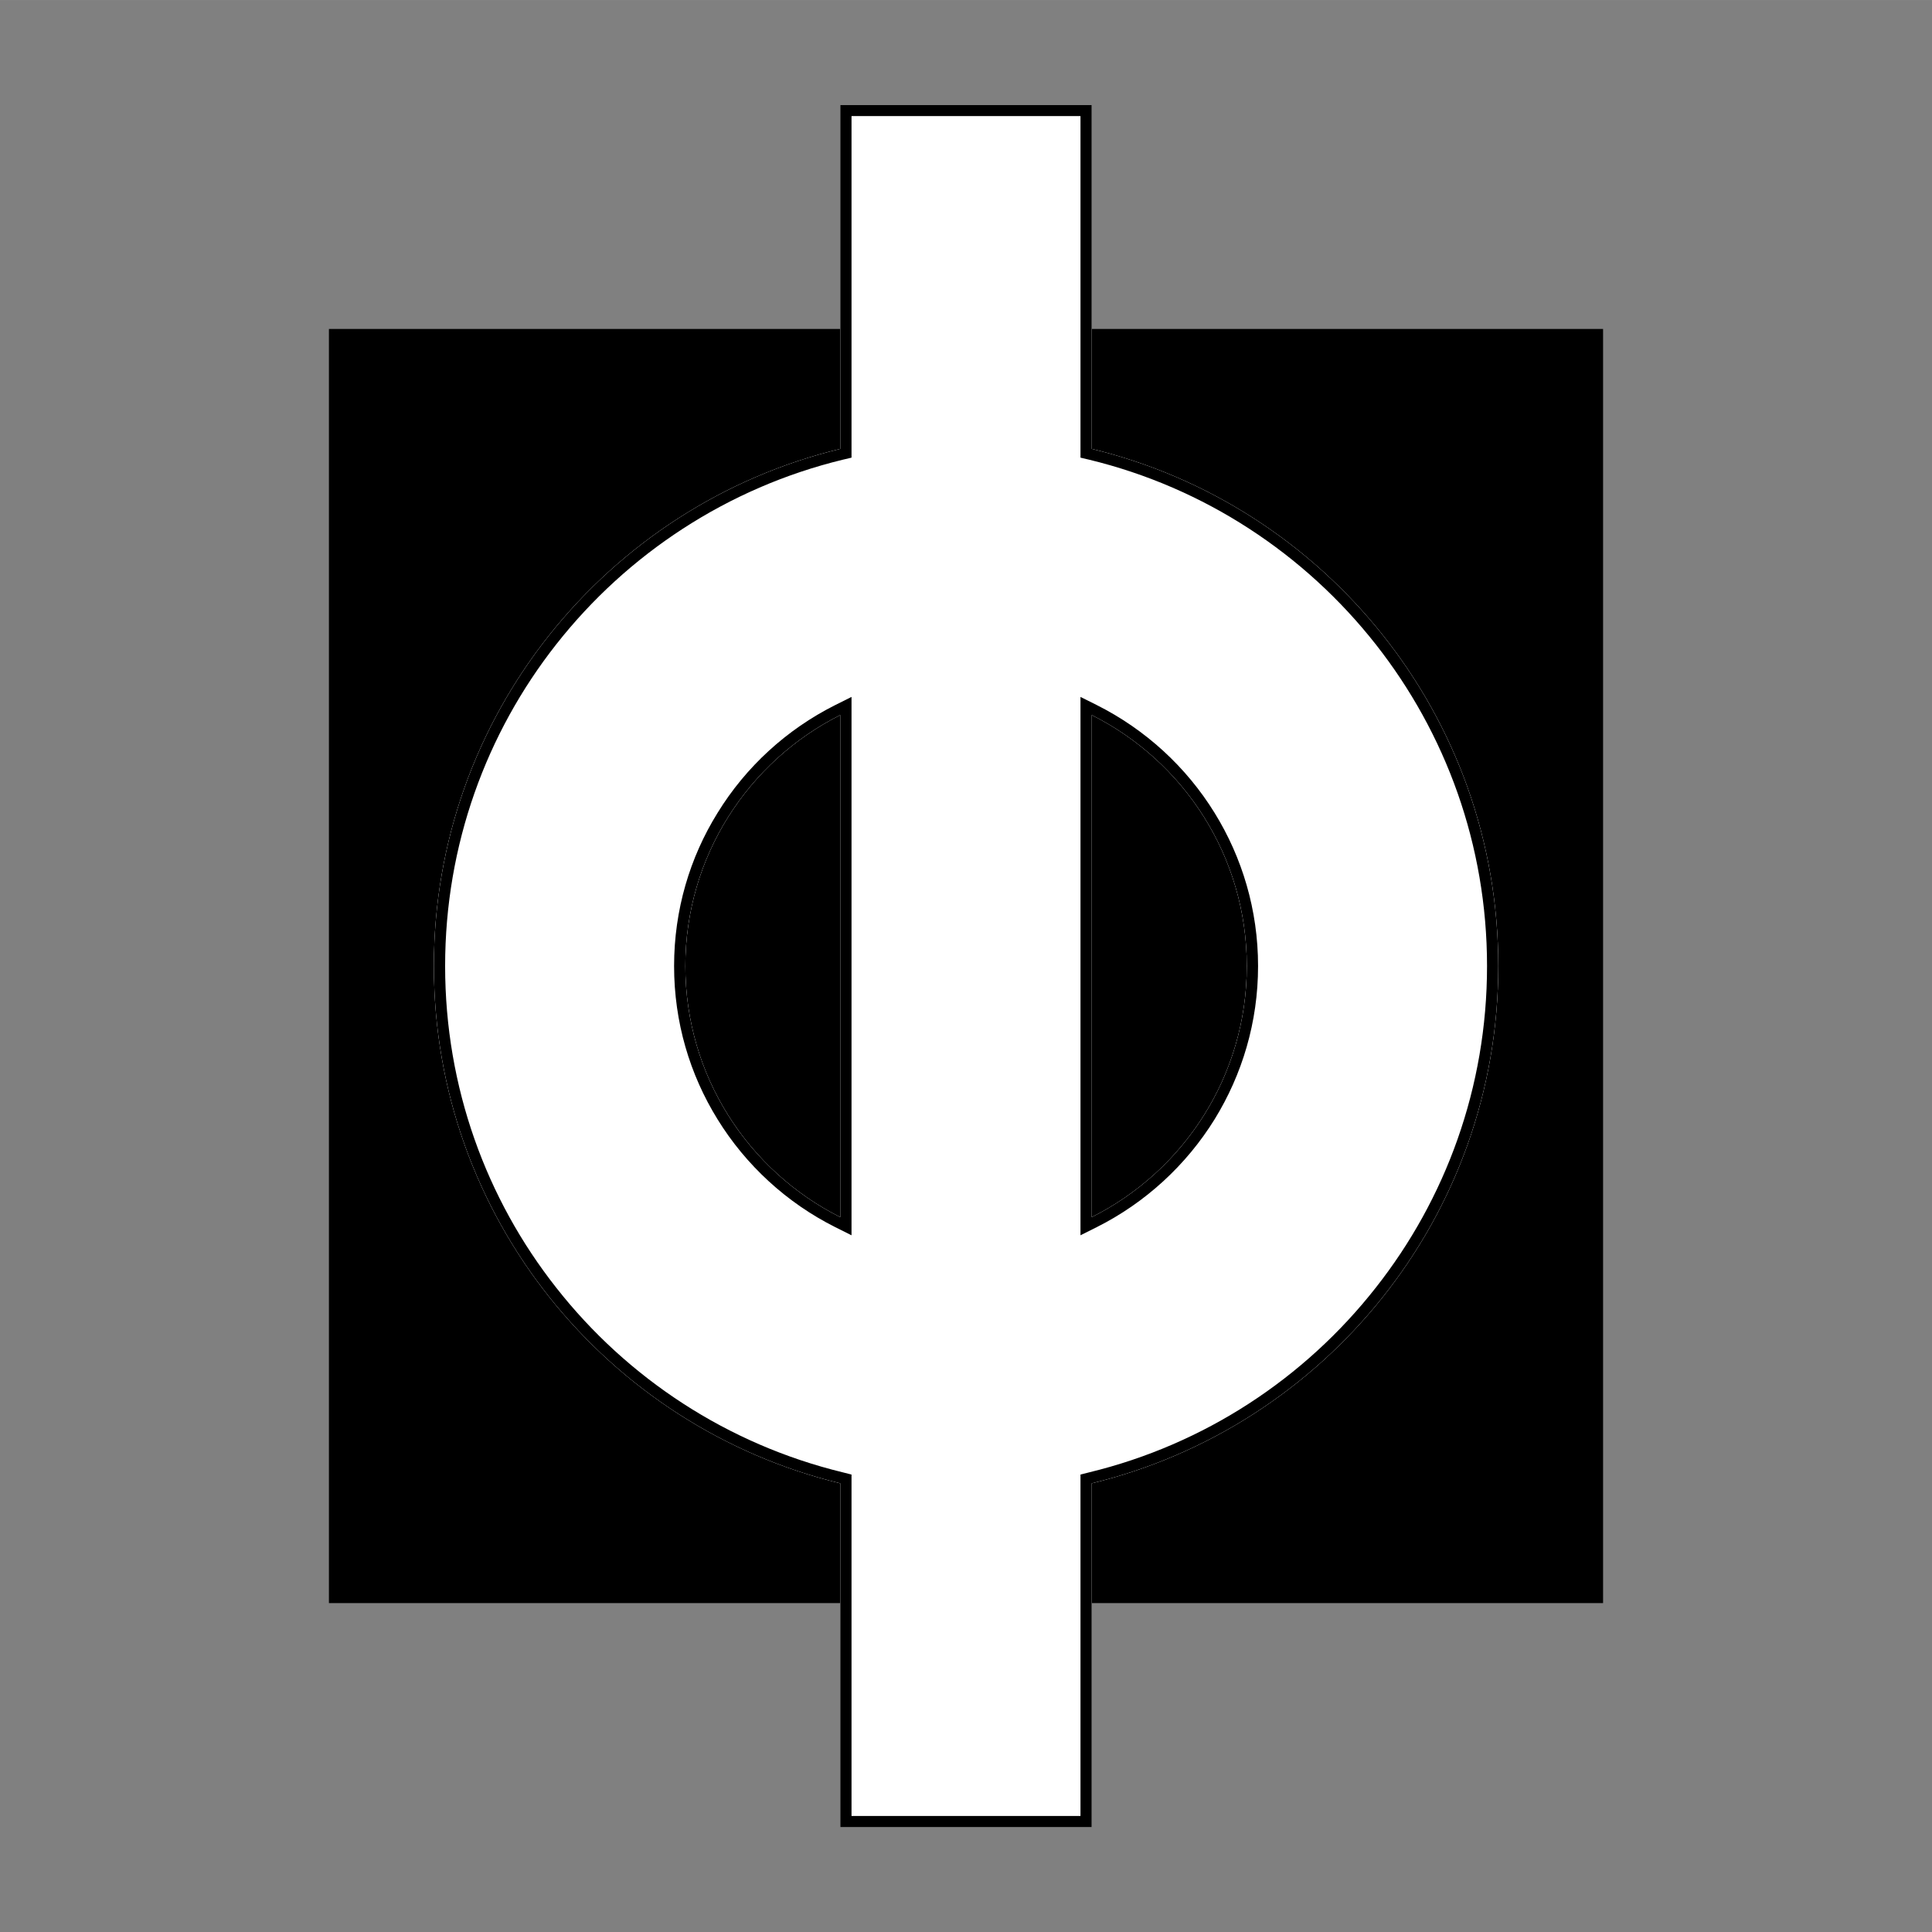 <?xml version="1.0" encoding="UTF-8"?>
<!DOCTYPE svg PUBLIC "-//W3C//DTD SVG 1.1//EN" "http://www.w3.org/Graphics/SVG/1.1/DTD/svg11.dtd">
<!-- Creator: CorelDRAW X8 -->
<svg xmlns="http://www.w3.org/2000/svg" xml:space="preserve" width="86.063mm" height="86.065mm" version="1.1" style="shape-rendering:geometricPrecision; text-rendering:geometricPrecision; image-rendering:optimizeQuality; fill-rule:evenodd; clip-rule:evenodd"
viewBox="0 0 12370 12370"
 xmlns:xlink="http://www.w3.org/1999/xlink">
 <rect x="0" y="0" width="12370" height="12370" fill="#808080" stroke="none"/>
 <defs>
  <style type="text/css">
   <![CDATA[
    .fil0 {fill:none}
    .fil1 {fill:black}
    .fil2 {fill:white}
   ]]>
  </style>
 </defs>
 <g id="arqfi_isotipo">
  <g id="arqfi_isotipo1">
   <polygon id="border_x0020_" class="fil0" points="0,0 12370,0 12370,12370 0,12370 "/>
   <g id="isotipo">
    <path class="fil1" d="M5380 2106l-3274 0 0 8158 3274 0 0 -767c-1493,-362 -2602,-1707 -2602,-3312 0,-1604 1109,-2950 2602,-3311l0 -768zm1610 0l0 768c1493,361 2603,1707 2603,3311 0,1605 -1110,2950 -2603,3312l0 767 3274 0 0 -8158 -3274 0zm-1610 5687l0 -3215c-588,295 -992,904 -992,1607 0,704 404,1313 992,1608zm1610 -3215l0 3215c589,-295 993,-904 993,-1608 0,-703 -404,-1312 -993,-1607z"/>
    <g>
     <path class="fil2" d="M5380 672l1610 0 0 2202c1493,361 2603,1707 2603,3311 0,1605 -1110,2950 -2603,3312l0 2202 -1610 0 0 -2202c-1493,-362 -2602,-1707 -2602,-3312 0,-1604 1109,-2950 2602,-3311l0 -2202zm1610 3906l0 3215c589,-295 993,-904 993,-1608 0,-703 -404,-1312 -993,-1607zm-1610 3215l0 -3215c-588,295 -992,904 -992,1607 0,704 404,1313 992,1608z"/>
     <path id="1" class="fil1" d="M5380 672l1610 0 0 2202c1493,361 2603,1707 2603,3311 0,1605 -1110,2950 -2603,3312l0 2202 -1610 0 0 -2202c-1493,-362 -2602,-1707 -2602,-3312 0,-1604 1109,-2950 2602,-3311l0 -2202zm1610 3906l0 3215c589,-295 993,-904 993,-1608 0,-703 -404,-1312 -993,-1607zm-1610 3215l0 -3215c-588,295 -992,904 -992,1607 0,704 404,1313 992,1608zm1538 -7050l-1466 0 0 2131 0 56 -55 13c-738,179 -1381,604 -1836,1183 -446,567 -711,1282 -711,2059 0,778 265,1493 711,2059 455,580 1098,1004 1836,1183l55 14 0 56 0 2130 1466 0 0 -2130 0 -56 55 -14c739,-179 1381,-603 1836,-1183 446,-566 712,-1281 712,-2059 0,-777 -266,-1492 -712,-2059 -455,-579 -1097,-1004 -1836,-1183l-55 -13 0 -56 0 -2131zm0 7050l0 -3215 0 -116 104 52c311,156 573,396 755,691 176,285 278,621 278,980 0,360 -102,695 -278,981 -182,294 -444,535 -755,691l-104 52 0 -116zm-1466 -3215l0 3215 0 116 -104 -52c-311,-156 -573,-397 -754,-691 -177,-286 -278,-621 -278,-981 0,-359 101,-695 278,-980 181,-295 443,-535 754,-691l104 -52 0 116z"/>
    </g>
   </g>
  </g>
 </g>
</svg>

